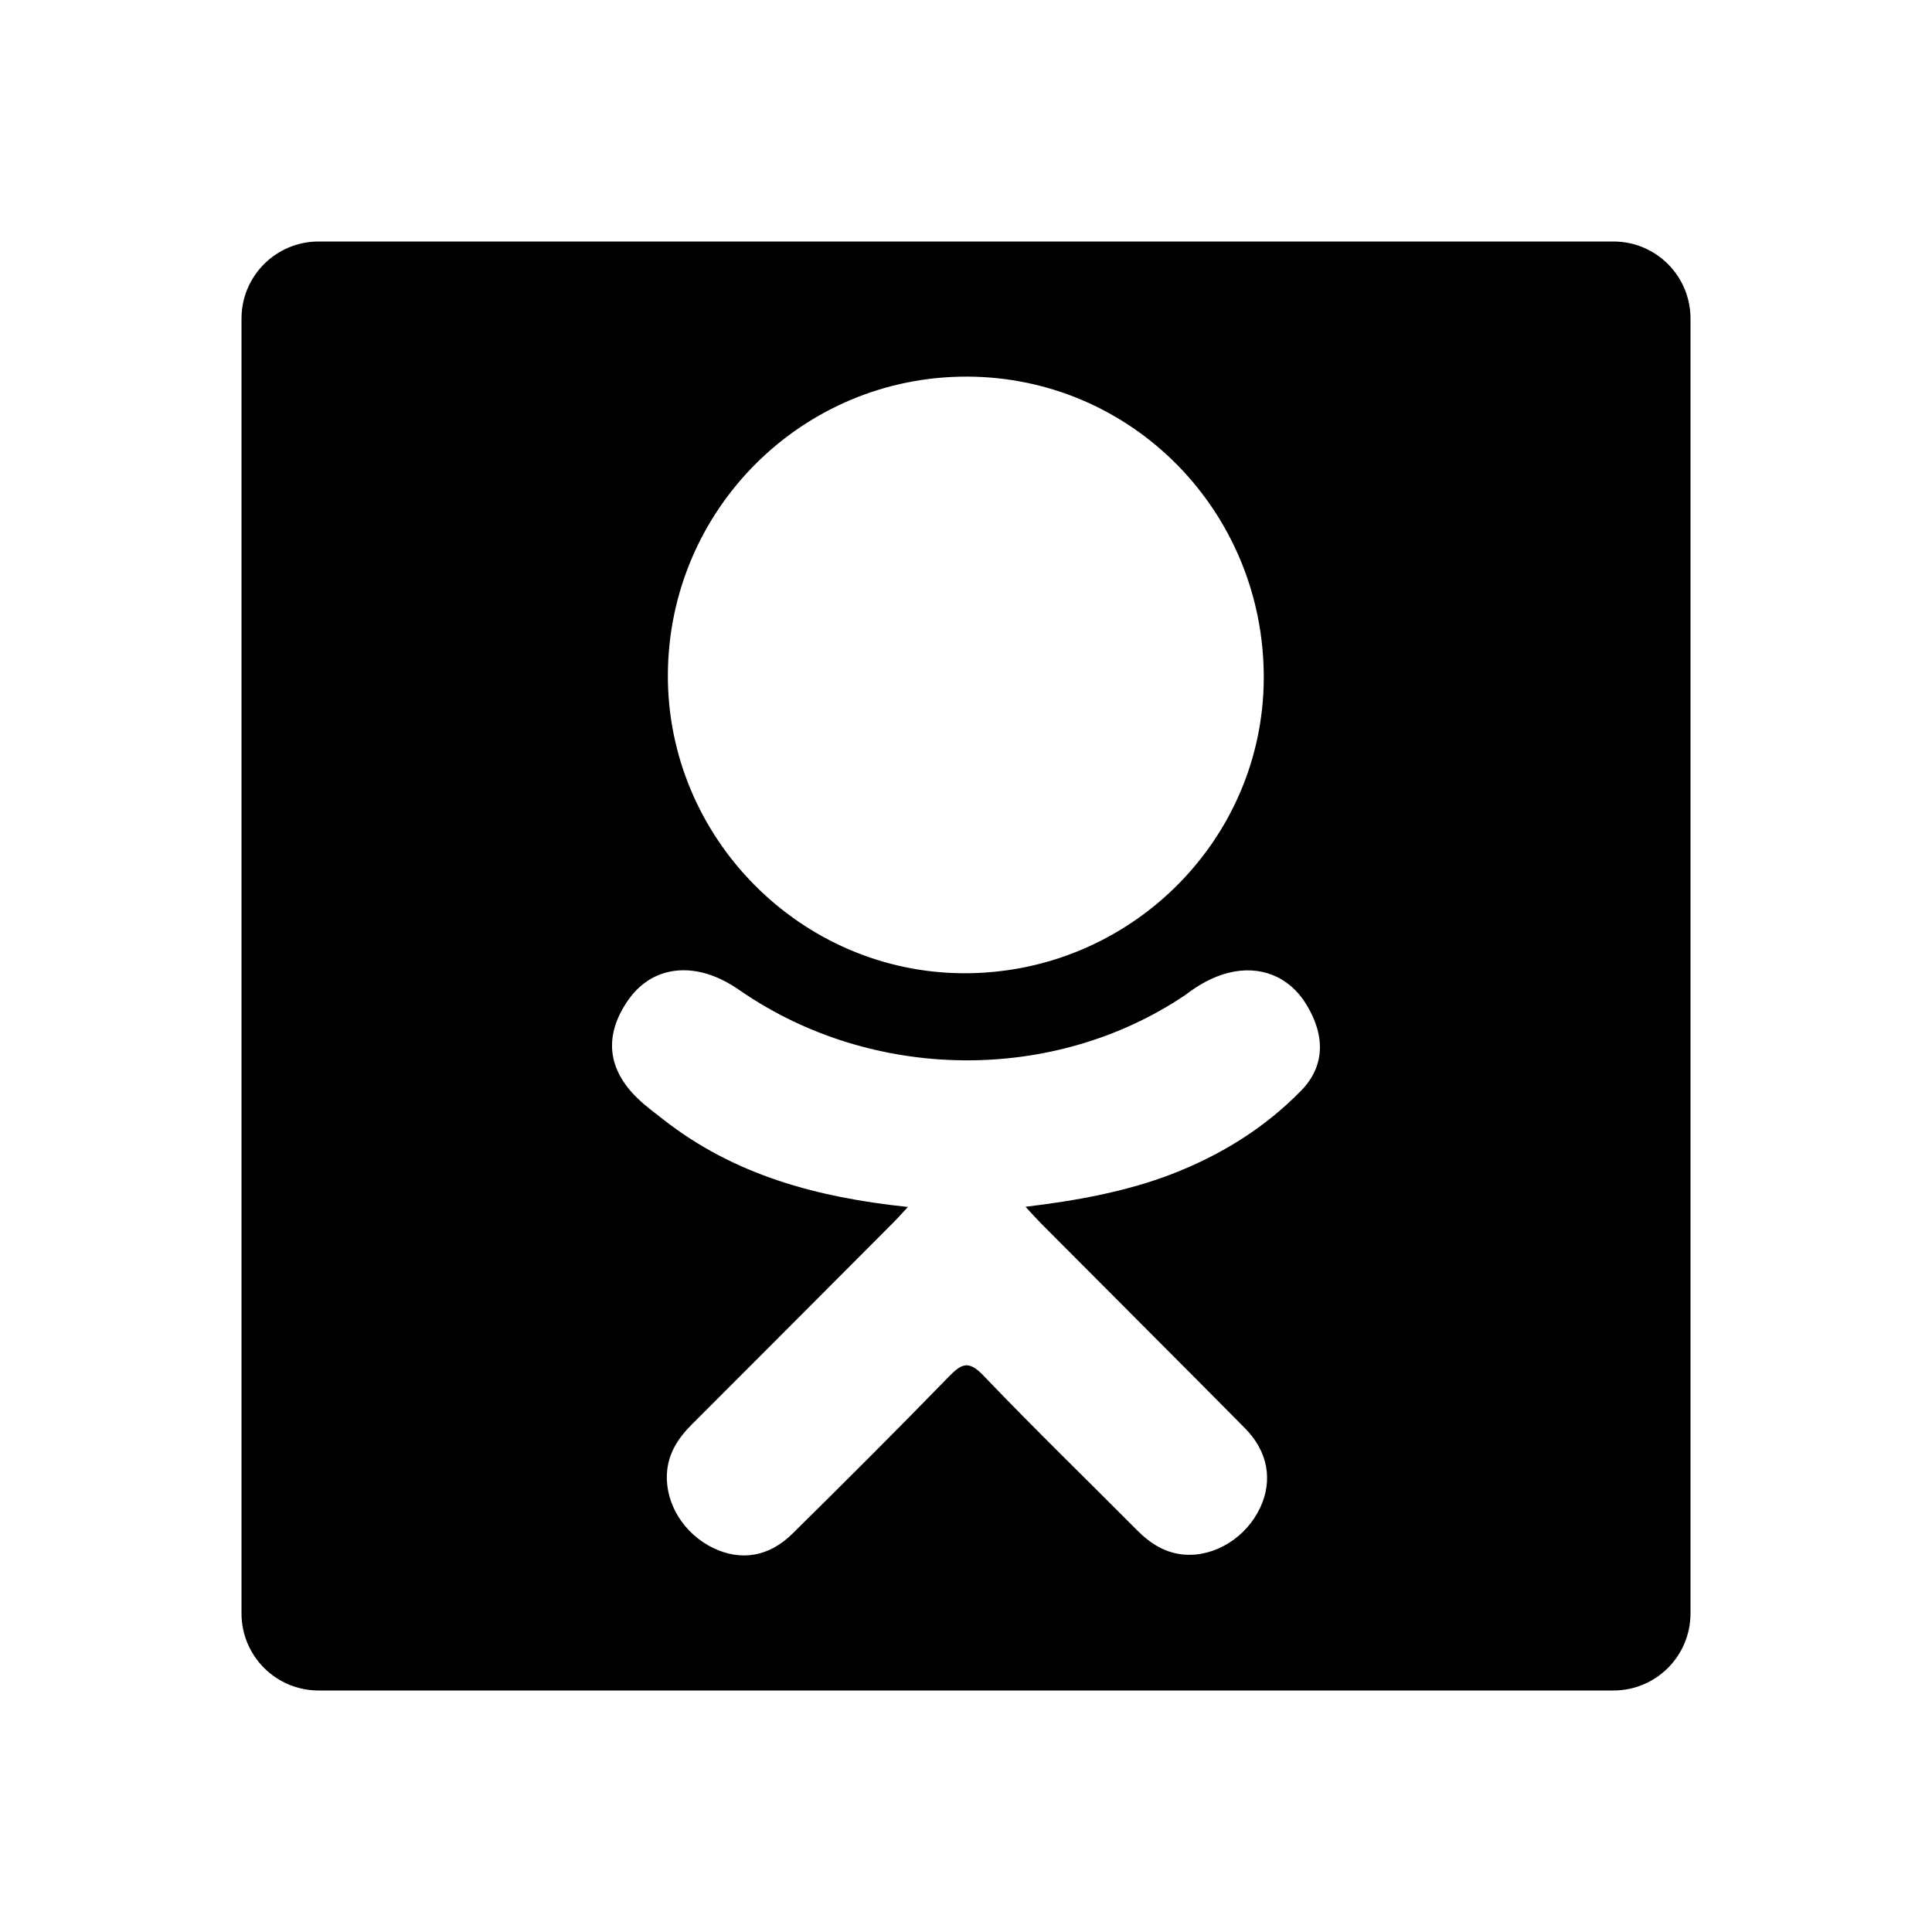 <svg width="32" height="32" viewBox="0 0 32 32" fill="none" xmlns="http://www.w3.org/2000/svg">
<g filter="url(#filter0_d)">
<path d="M26.723 0H5.277C4.572 0 4 0.571 4 1.277V22.723C4 23.429 4.572 24 5.277 24H26.723C27.429 24 28 23.429 28 22.723V1.277C28 0.571 27.429 0 26.723 0ZM16.02 2.238C18.752 2.245 20.945 4.48 20.932 7.243C20.917 9.942 18.688 12.129 15.961 12.12C13.261 12.111 11.047 9.872 11.062 7.168C11.078 4.434 13.294 2.23 16.02 2.238ZM21.554 14.061C20.95 14.682 20.223 15.13 19.415 15.444C18.651 15.739 17.815 15.889 16.986 15.988C17.111 16.124 17.17 16.19 17.248 16.269C18.372 17.399 19.501 18.524 20.622 19.657C21.003 20.043 21.084 20.521 20.873 20.971C20.643 21.462 20.129 21.785 19.624 21.75C19.304 21.727 19.055 21.568 18.834 21.346C17.985 20.492 17.121 19.654 16.29 18.785C16.048 18.532 15.932 18.579 15.718 18.799C14.864 19.678 13.997 20.543 13.125 21.403C12.733 21.79 12.267 21.859 11.812 21.639C11.329 21.405 11.022 20.912 11.046 20.416C11.062 20.081 11.227 19.825 11.457 19.595C12.569 18.484 13.679 17.37 14.789 16.257C14.863 16.184 14.931 16.105 15.038 15.991C13.524 15.833 12.159 15.46 10.991 14.546C10.846 14.433 10.697 14.323 10.564 14.196C10.053 13.704 10.001 13.143 10.406 12.563C10.752 12.067 11.333 11.934 11.937 12.218C12.054 12.273 12.166 12.342 12.272 12.416C14.45 13.912 17.441 13.954 19.627 12.484C19.843 12.319 20.075 12.182 20.343 12.114C20.866 11.98 21.351 12.171 21.632 12.628C21.953 13.148 21.948 13.656 21.554 14.061Z" fill="black"/>
</g>
<defs>
<filter id="filter0_d" x="0" y="0" width="32" height="32" filterUnits="userSpaceOnUse" color-interpolation-filters="sRGB">
<feFlood flood-opacity="0" result="BackgroundImageFix"/>
<feColorMatrix in="SourceAlpha" type="matrix" values="0 0 0 0 0 0 0 0 0 0 0 0 0 0 0 0 0 0 127 0"/>
<feOffset dy="4"/>
<feGaussianBlur stdDeviation="2"/>
<feColorMatrix type="matrix" values="0 0 0 0 0 0 0 0 0 0 0 0 0 0 0 0 0 0 0.25 0"/>
<feBlend mode="normal" in2="BackgroundImageFix" result="effect1_dropShadow"/>
<feBlend mode="normal" in="SourceGraphic" in2="effect1_dropShadow" result="shape"/>
</filter>
</defs>
</svg>
